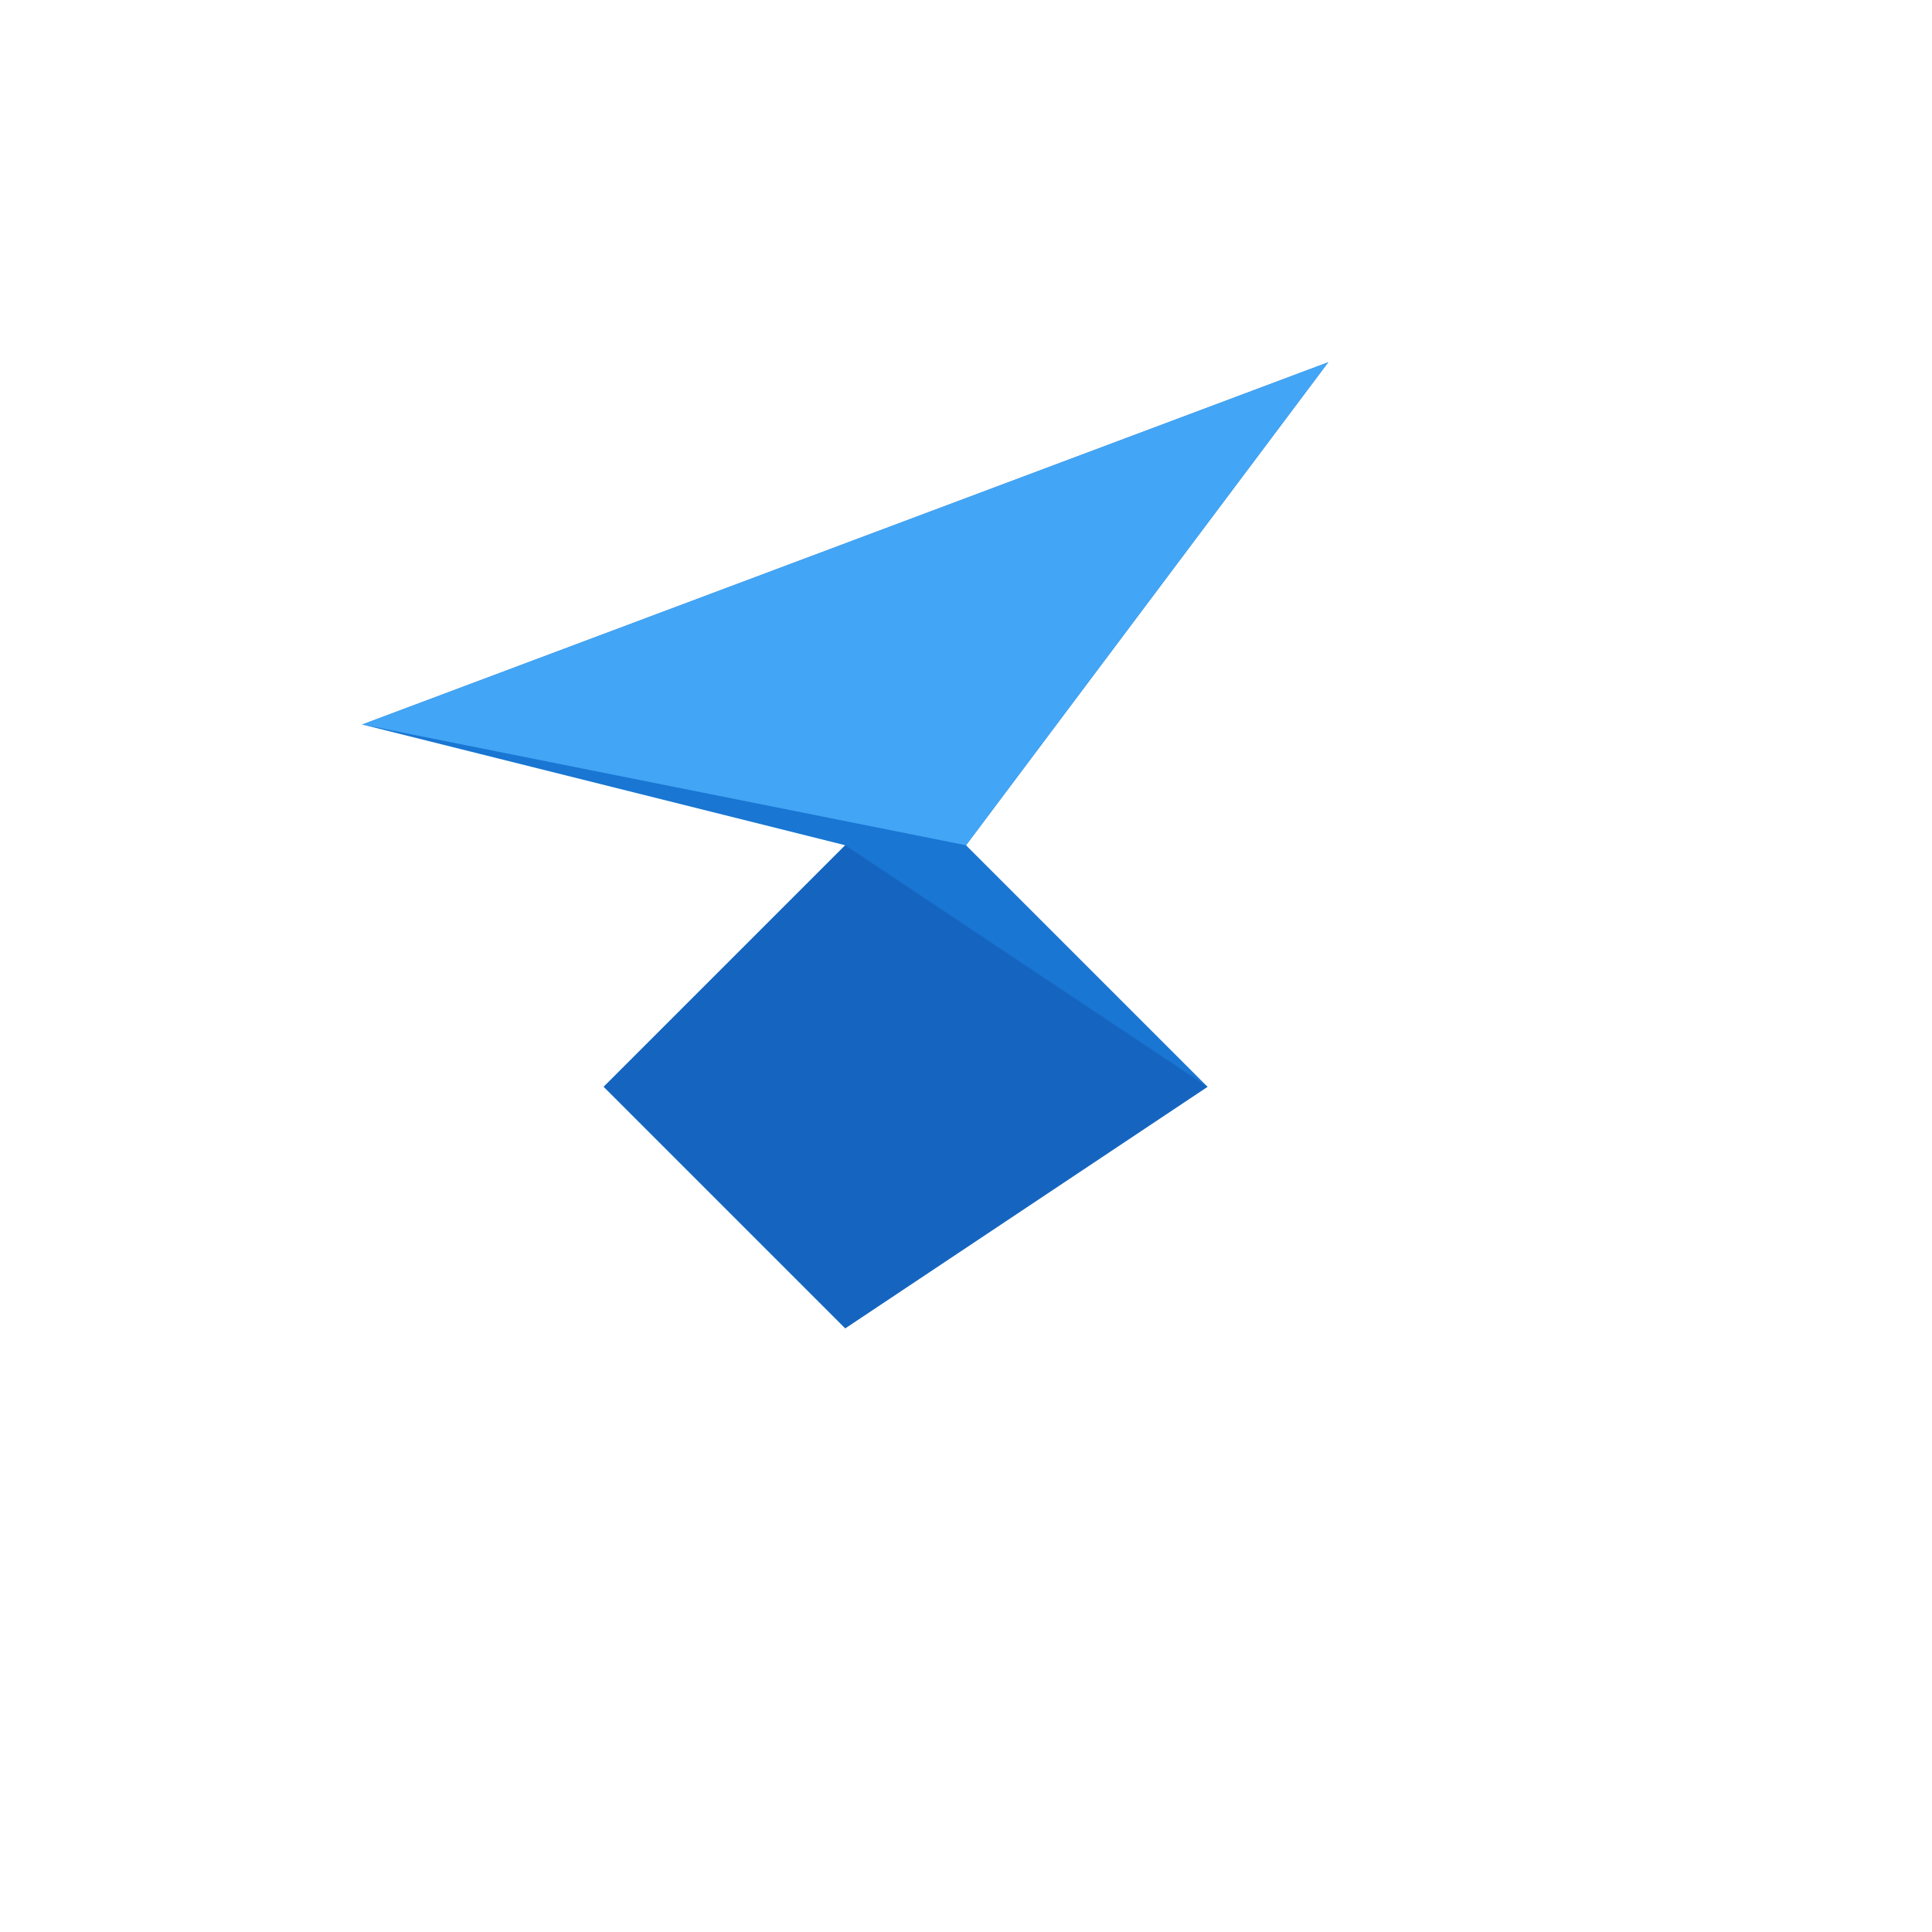 <svg width="32" height="32" viewBox="0 0 32 32" xmlns="http://www.w3.org/2000/svg">
  <!-- Paper Airplane Icon -->
  <path d="M6 12 L22 6 L16 14 L20 18 L14 22 L10 18 L14 14 L6 12 Z" fill="#1976d2"/>
  <path d="M6 12 L22 6 L16 14 Z" fill="#42a5f5"/>
  <path d="M14 14 L20 18 L14 22 L10 18 Z" fill="#1565c0"/>
</svg>